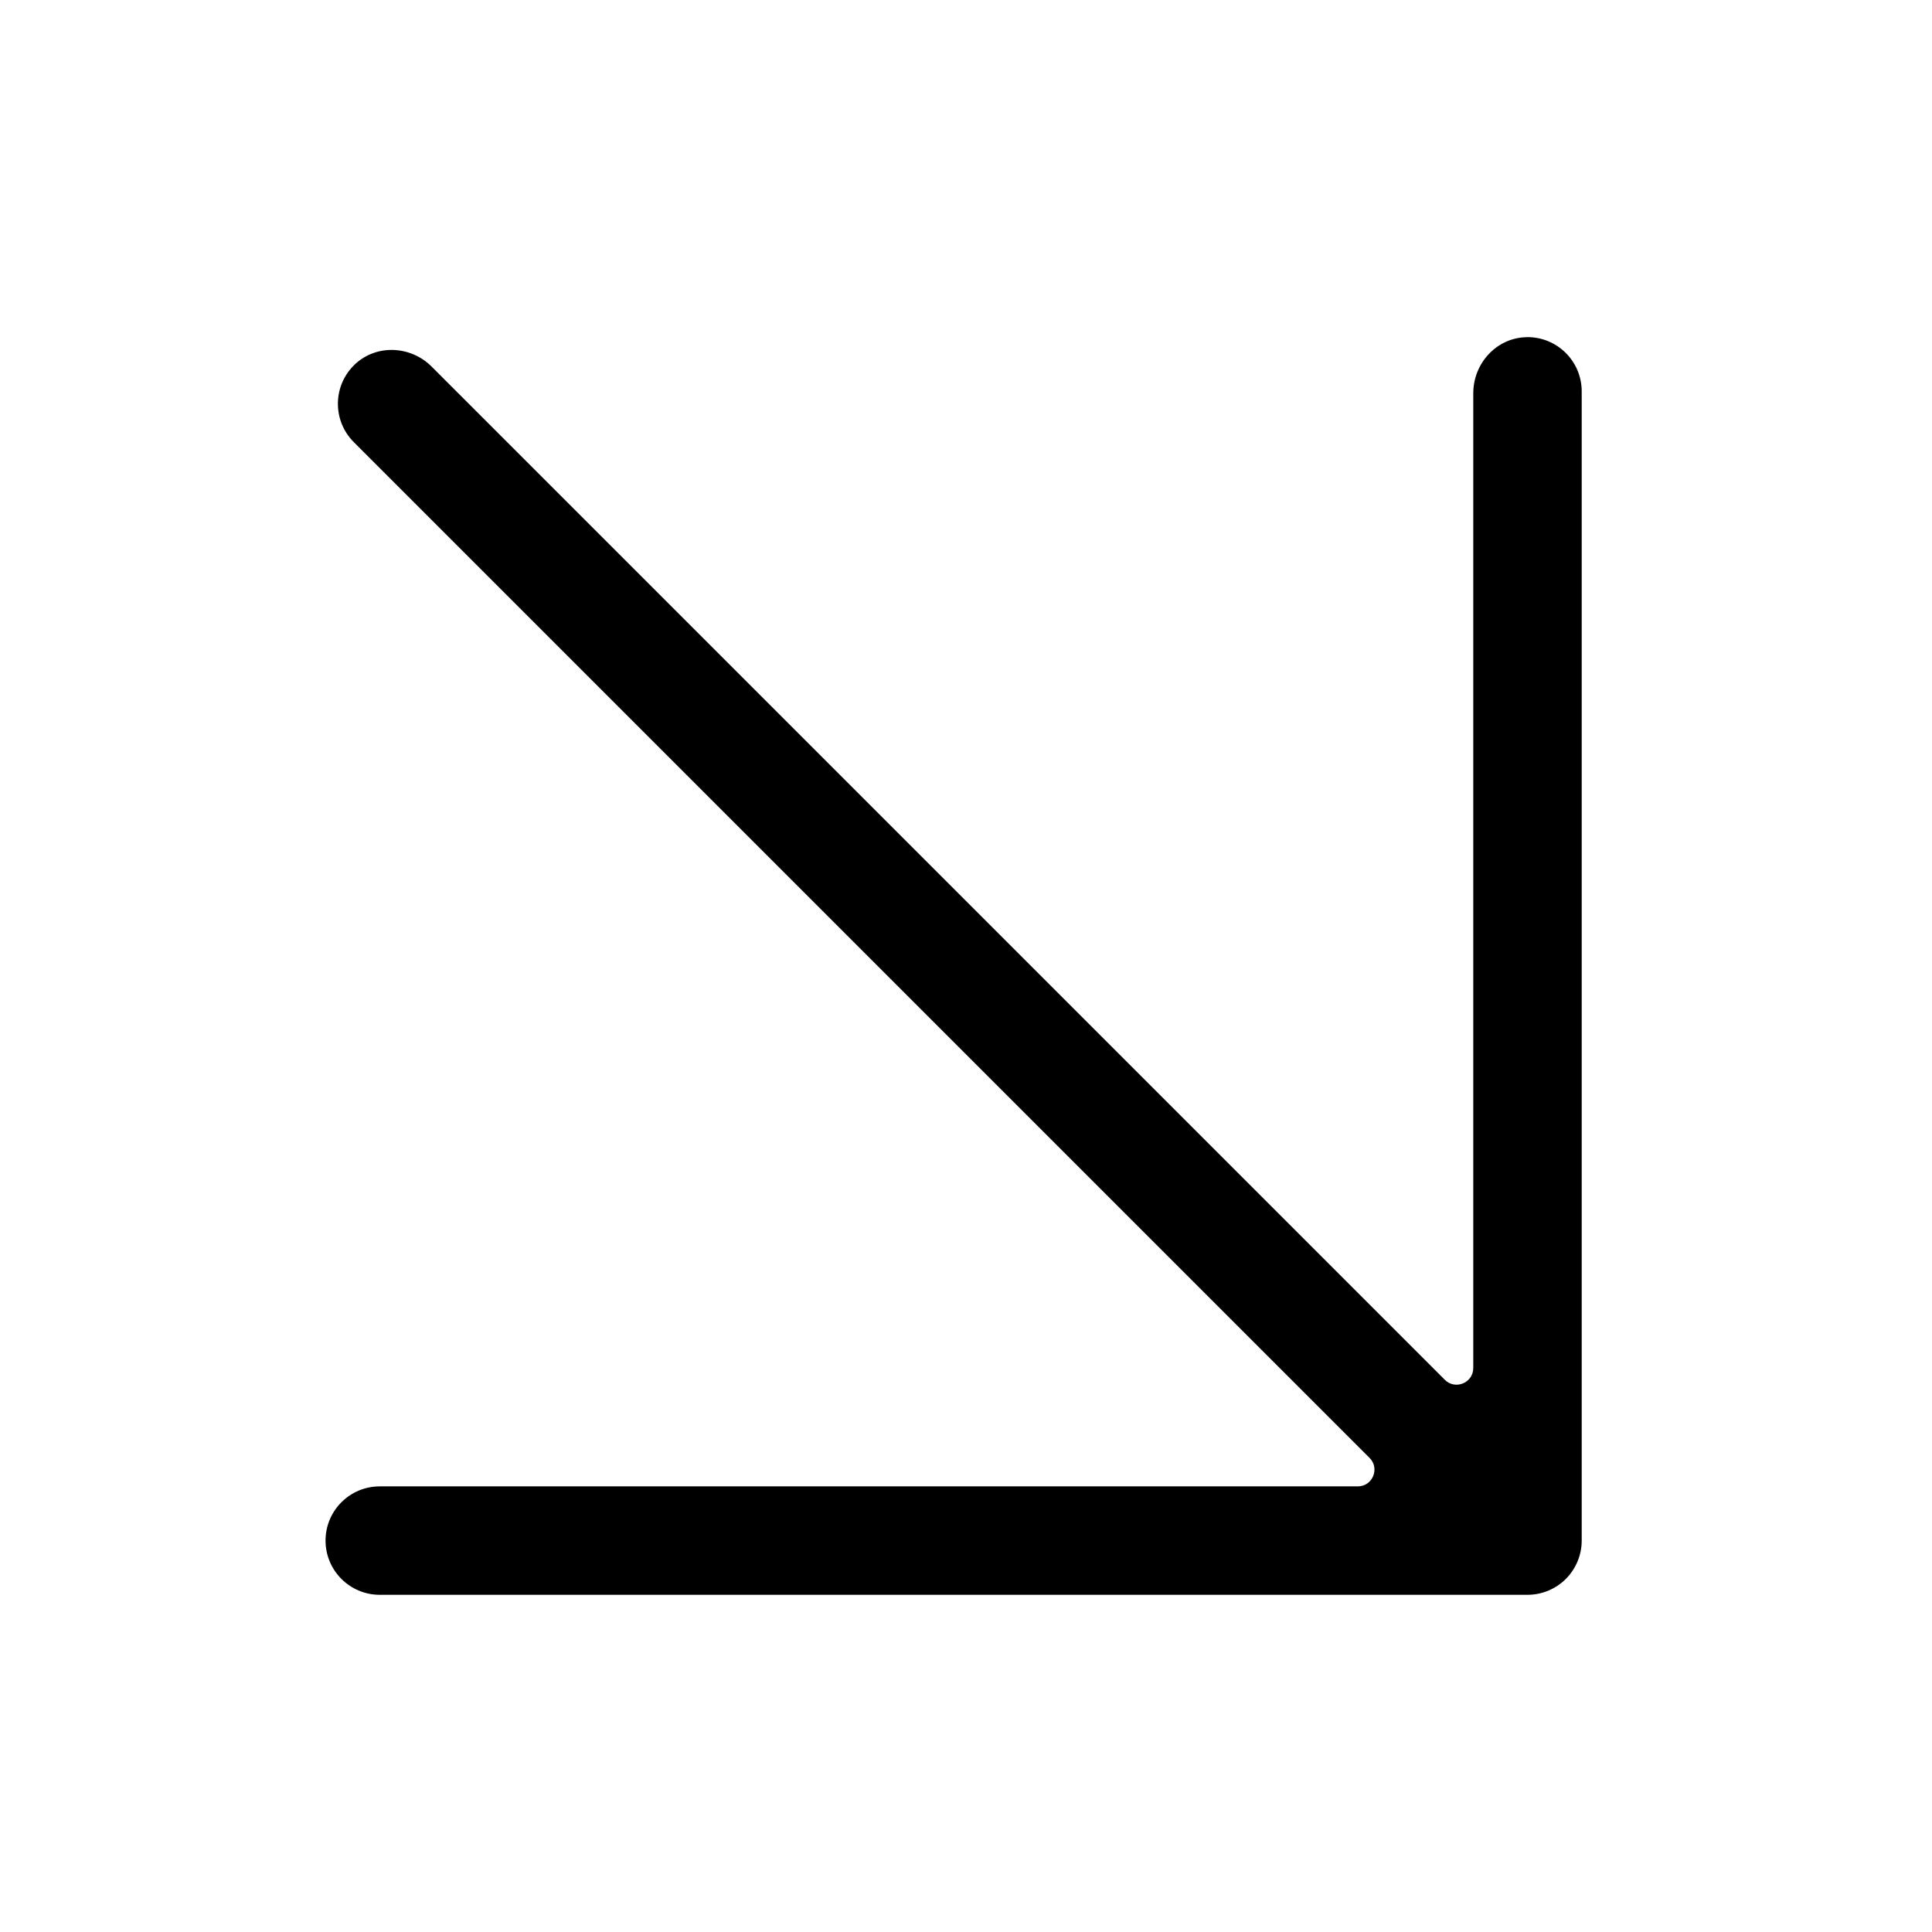 <?xml version="1.0" encoding="utf-8"?>
<!-- Generated by IcoMoon.io -->
<!DOCTYPE svg PUBLIC "-//W3C//DTD SVG 1.1//EN" "http://www.w3.org/Graphics/SVG/1.1/DTD/svg11.dtd">
<svg version="1.1" xmlns="http://www.w3.org/2000/svg" xmlns:xlink="http://www.w3.org/1999/xlink" width="32" height="32" viewBox="0 0 32 32">
<path fill="#000" d="M25.283 5.585c-0.495 0.009-0.881 0.433-0.881 0.928l0 16.145c0 0.246-0.298 0.37-0.472 0.195l-16.782-16.782c-0.342-0.342-0.899-0.373-1.257-0.048-0.382 0.348-0.392 0.939-0.031 1.3l16.824 16.824c0.174 0.174 0.051 0.472-0.195 0.472h-16.199c-0.496 0-0.898 0.402-0.898 0.898s0.402 0.898 0.898 0.898h19.010c0.238 0 0.467-0.095 0.635-0.263s0.263-0.397 0.263-0.635l-0-19.035c0-0.502-0.411-0.907-0.915-0.898z"></path>
</svg>
